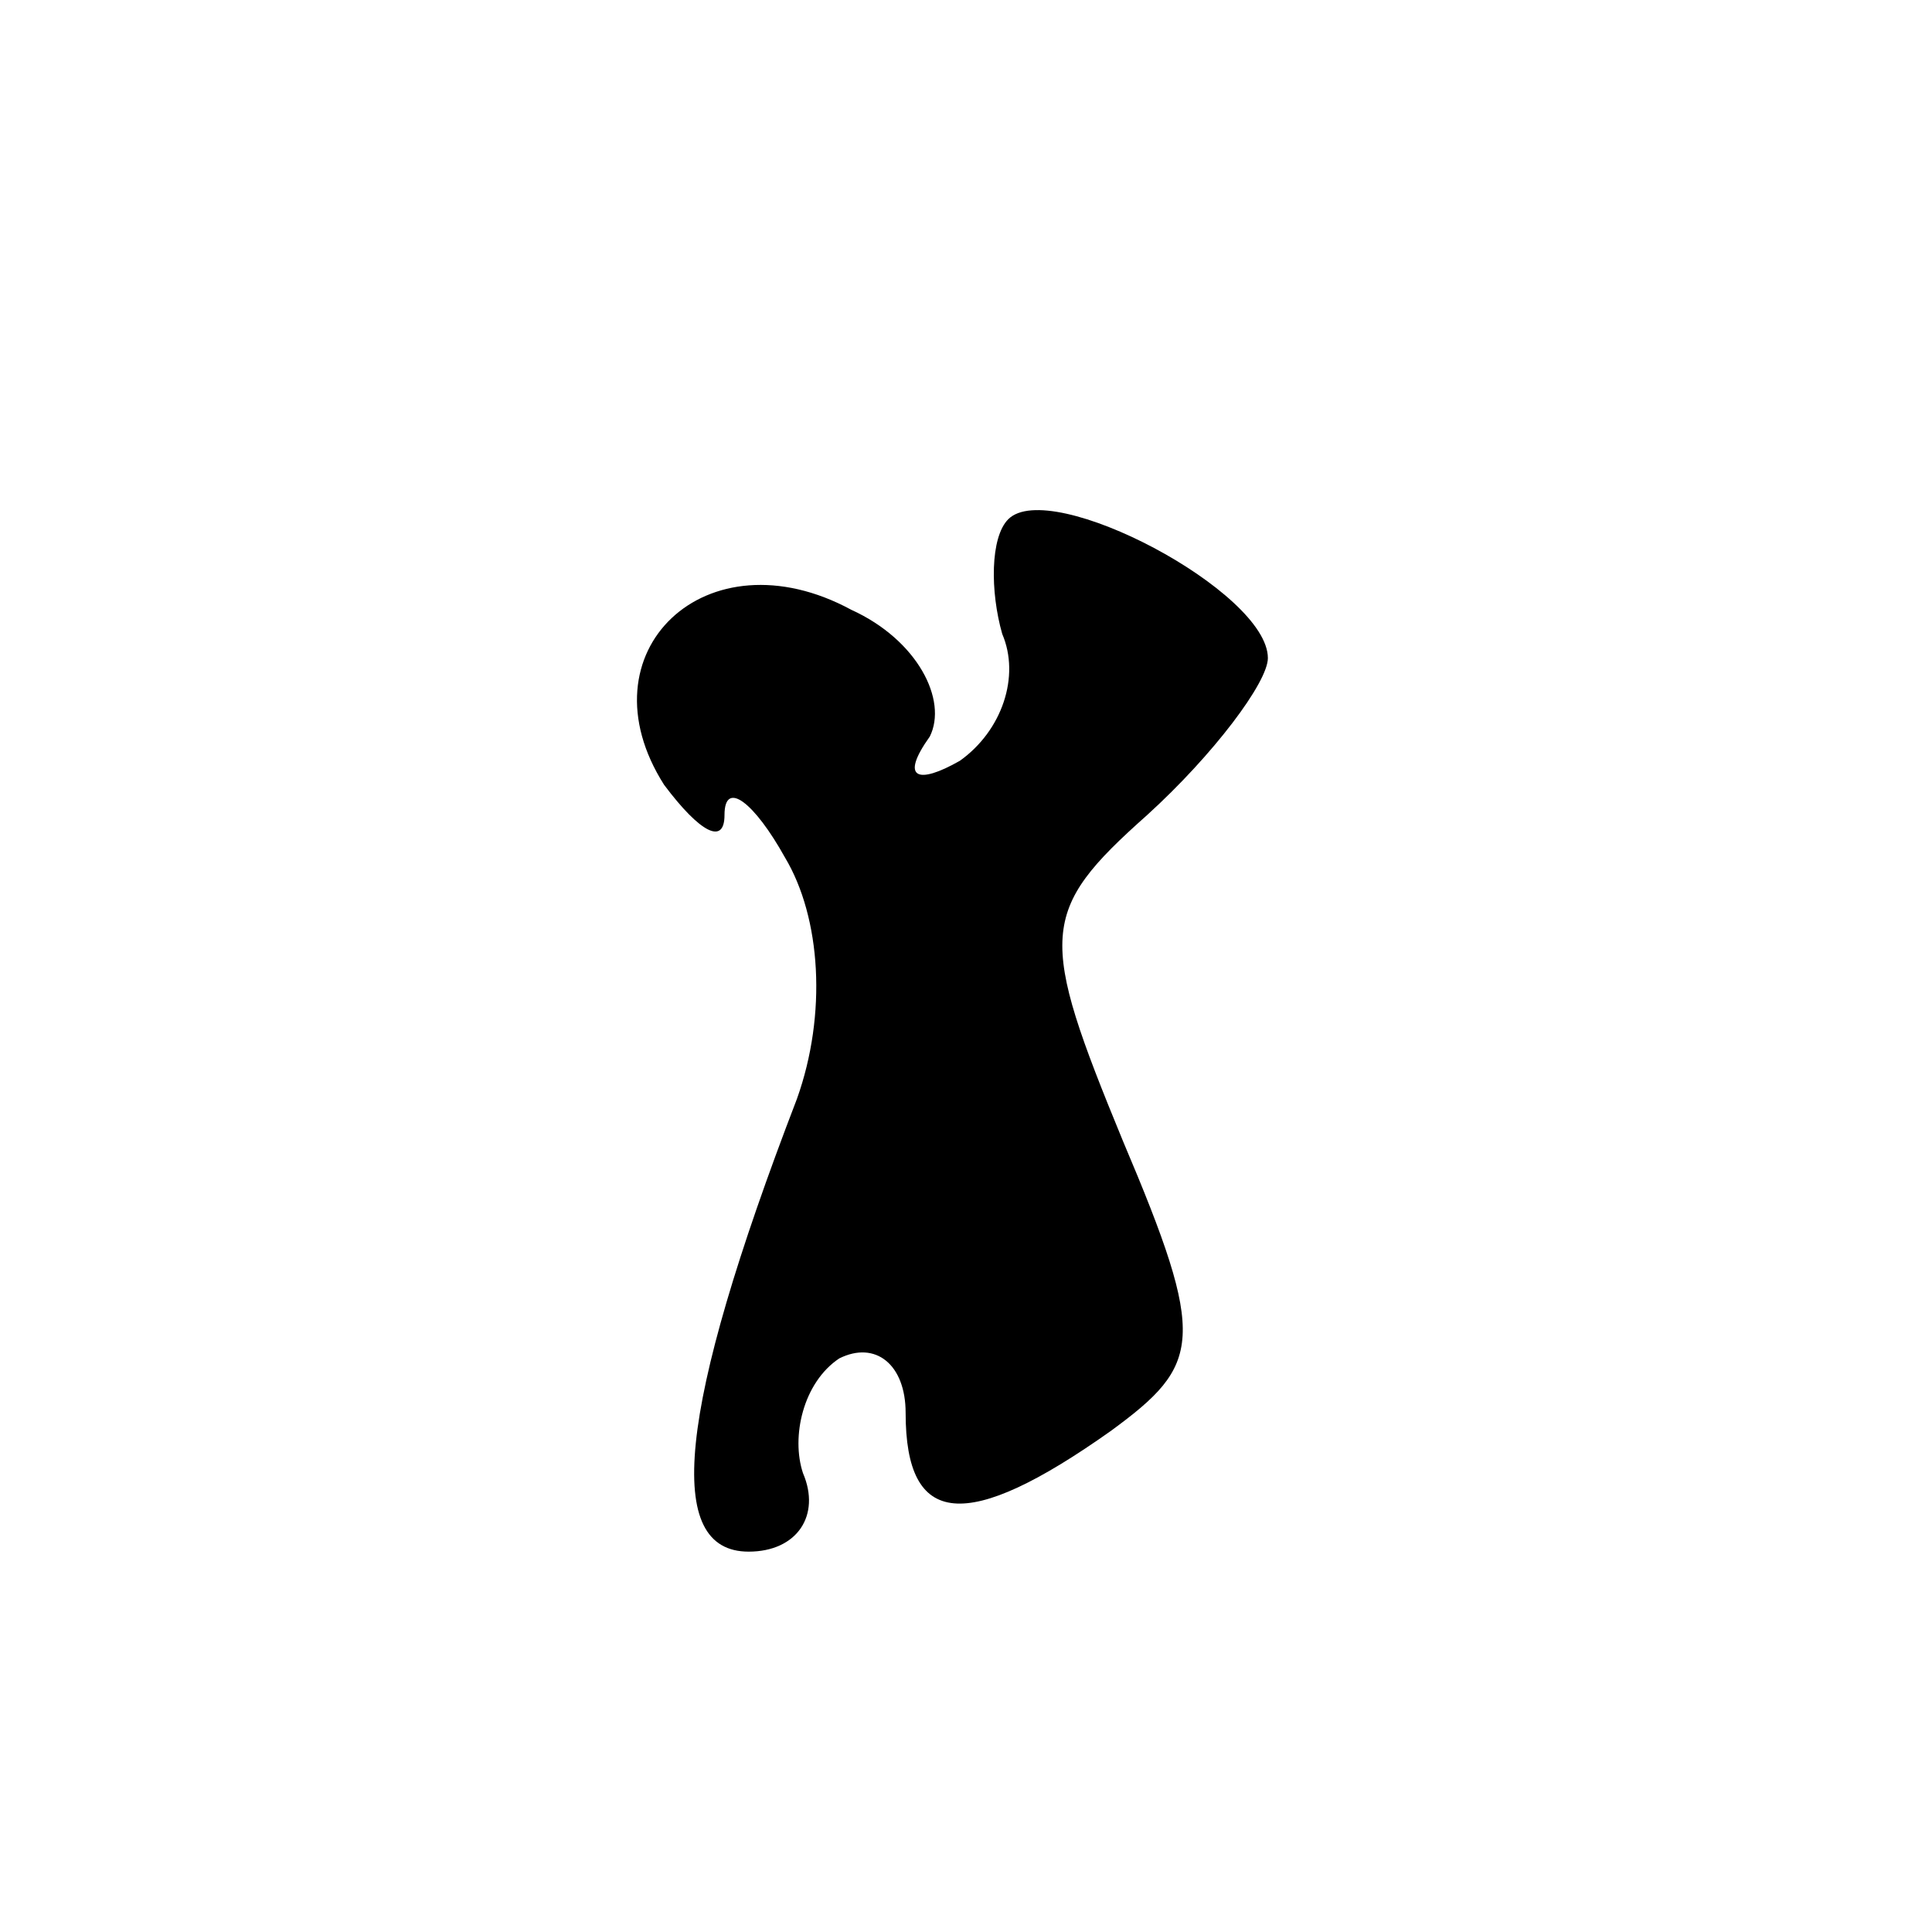 <?xml version="1.0" standalone="no"?>
<!DOCTYPE svg PUBLIC "-//W3C//DTD SVG 20010904//EN"
 "http://www.w3.org/TR/2001/REC-SVG-20010904/DTD/svg10.dtd">
<svg version="1.0" xmlns="http://www.w3.org/2000/svg"
 width="32pt" height="32pt" viewBox="0 0 32 32"
 preserveAspectRatio="xMidYMid meet">
<g transform="translate(0,32) scale(0.1,-0.1)"
fill="#000000" stroke="none">
<path fill="#000000" stroke="none" d="M167 234 c-3 -3 -3 -12 -1 -19 3 -7 0
-16 -7 -21 -7 -4 -10 -3 -5 4 3 6 -2 16 -13 21 -24 13 -45 -7 -31 -29 6 -8 10
-10 10 -5 0 6 5 2 10 -7 6 -10 7 -26 2 -40 -20 -52 -22 -75 -8 -75 8 0 12 6 9
13 -2 6 0 15 6 19 6 3 11 -1 11 -9 0 -19 10 -20 34 -3 15 11 16 15 2 48 -14
34 -14 38 4 54 11 10 20 22 20 26 0 11 -36 30 -43 23z"/>
</g>
</svg>
